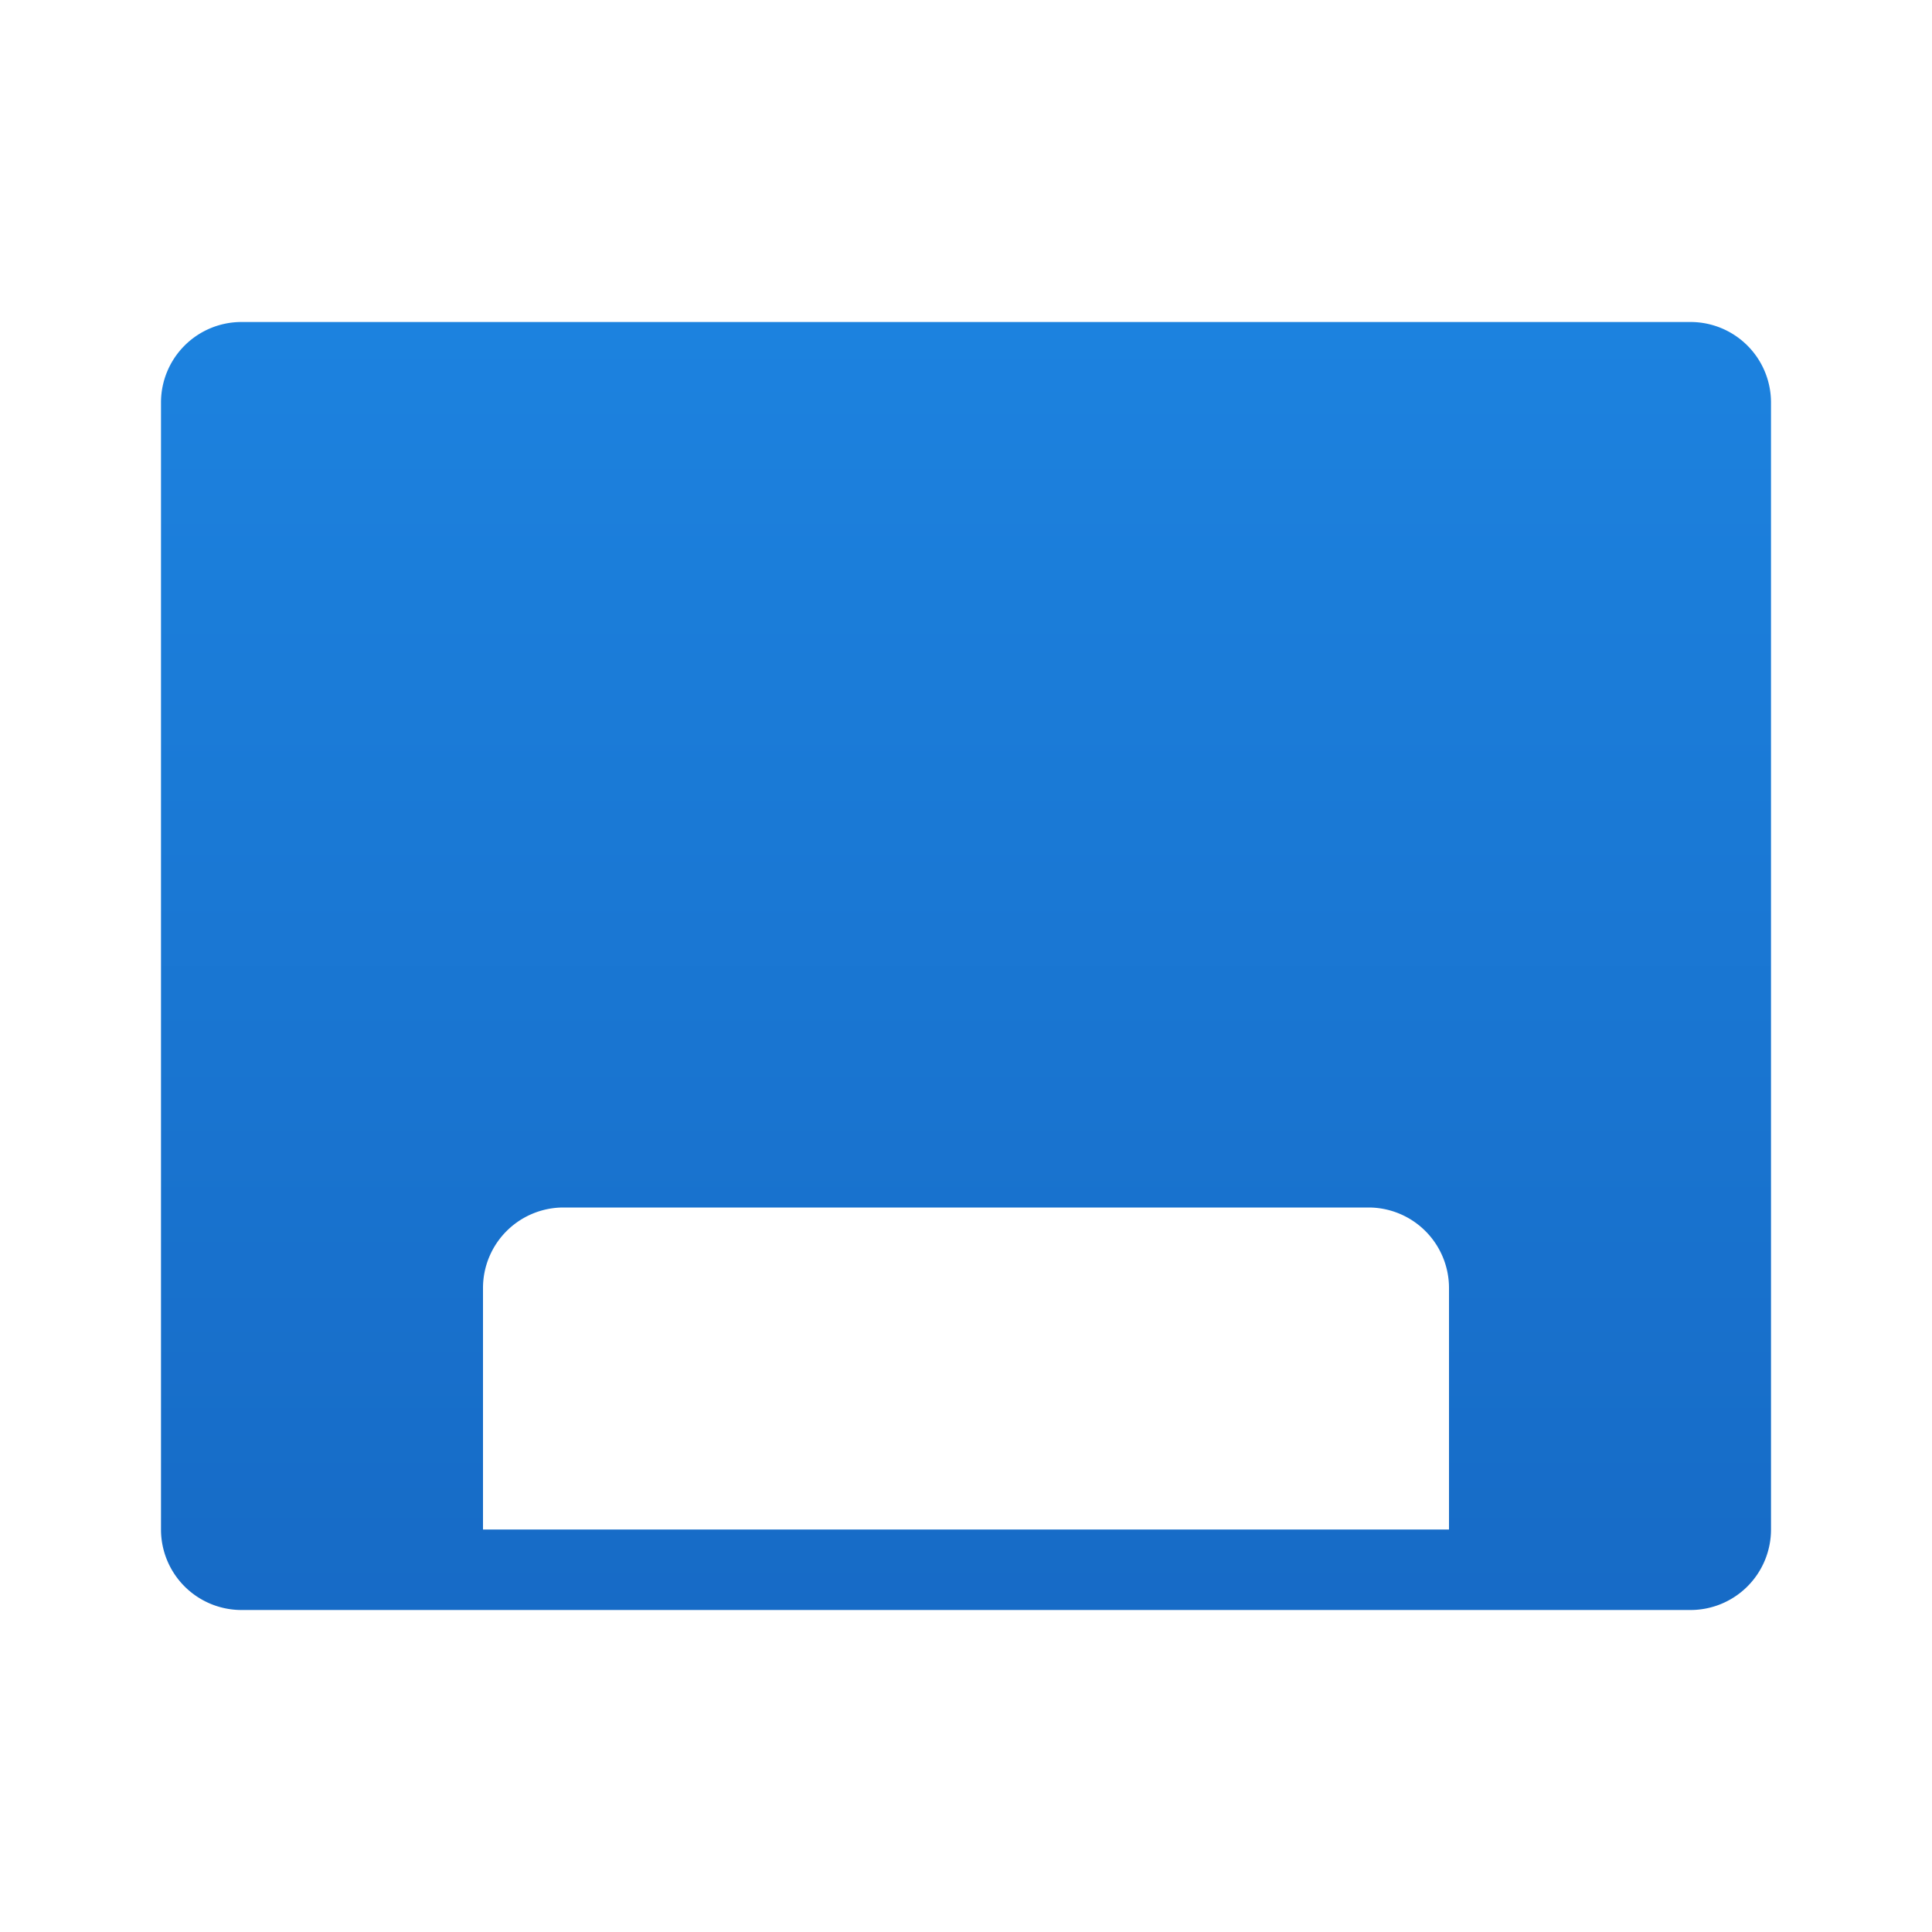 <svg xmlns="http://www.w3.org/2000/svg" viewBox="0 0 24 24">
  <defs>
    <linearGradient id="symbol" x1="0" y1="0" x2="0" y2="24" gradientUnits="userSpaceOnUse">
      <stop offset="0%" style="stop-color:#1E88E5"/> <!-- Blue 600 -->
      <stop offset="100%" style="stop-color:#1565C0"/> <!-- Blue 800 -->
    </linearGradient>
  </defs>
  <path style="fill:url(#symbol)"
        d="m 3,4 a 1,1 0 0 0 -1,1 v 14 a 1,1 0 0 0 1,1 h 18 a 1,1 0 0 0 1,-1 v -14 a 1,1 0 0 0 -1,-1 z
           m 3,15 v -3 a 1,1 0 0 1 1,-1 h 10 a 1,1 0 0 1 1,1 v 3 z"/>
</svg>
